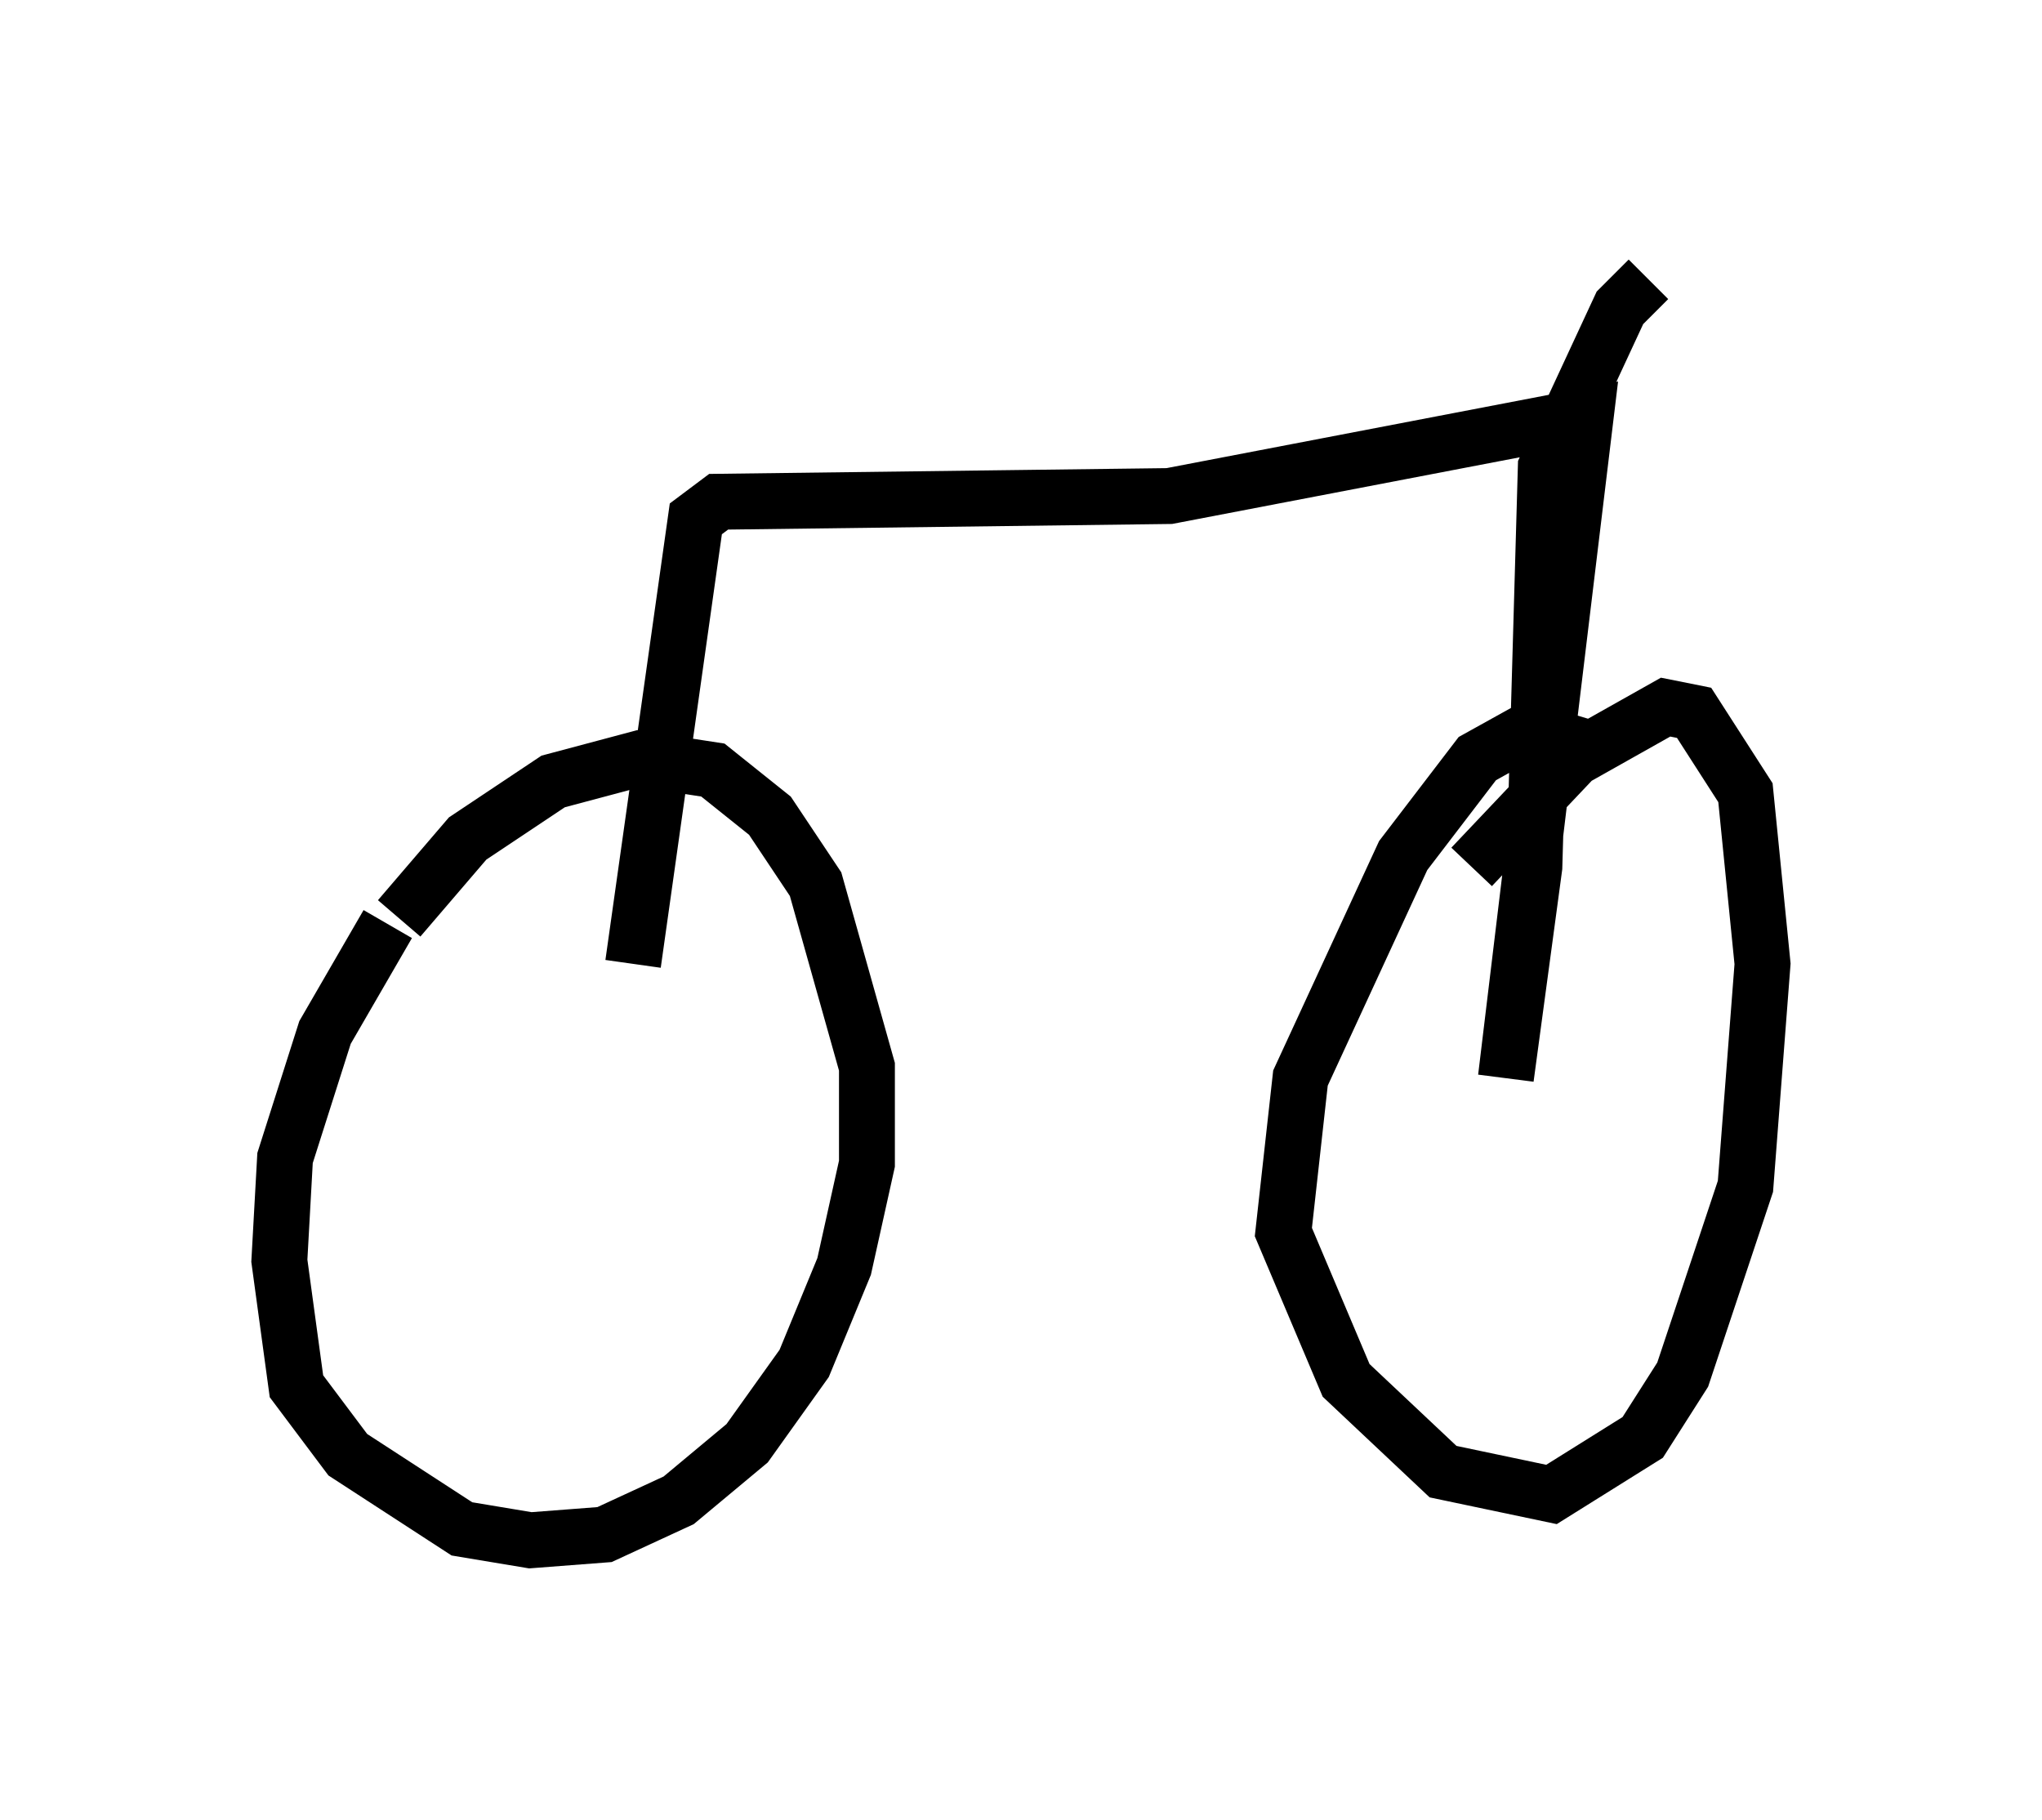 <?xml version="1.0" encoding="utf-8" ?>
<svg baseProfile="full" height="32.561" version="1.1" width="36.542" xmlns="http://www.w3.org/2000/svg" xmlns:ev="http://www.w3.org/2001/xml-events" xmlns:xlink="http://www.w3.org/1999/xlink"><defs /><rect fill="white" height="32.561" width="36.542" x="0" y="0" /><path d="M7.756, 16.025 m-0.817, 0.51 l-1.123, 1.94 -0.715, 2.246 l-0.102, 1.838 0.306, 2.246 l0.919, 1.225 2.042, 1.327 l1.225, 0.204 1.327, -0.102 l1.327, -0.613 1.225, -1.021 l1.021, -1.429 0.715, -1.735 l0.408, -1.838 0.0, -1.735 l-0.919, -3.267 -0.817, -1.225 l-1.021, -0.817 -1.327, -0.204 l-1.531, 0.408 -1.531, 1.021 l-1.225, 1.429 m21.234, -3.063 l-1.021, -0.306 -0.919, 0.51 l-1.327, 1.735 -1.838, 3.981 l-0.306, 2.756 1.123, 2.654 l1.735, 1.633 1.94, 0.408 l1.633, -1.021 0.715, -1.123 l1.123, -3.369 0.306, -3.981 l-0.306, -3.063 -0.919, -1.429 l-0.51, -0.102 -1.633, 0.919 l-1.838, 1.94 m-15.006, 1.735 l1.123, -7.963 0.408, -0.306 l8.065, -0.102 7.452, -1.429 l-1.429, 11.842 0.51, -3.777 l0.204, -7.146 1.327, -2.858 l0.51, -0.51 m-0.408, 2.96 " fill="none" stroke="black" stroke-width="1" /></svg>